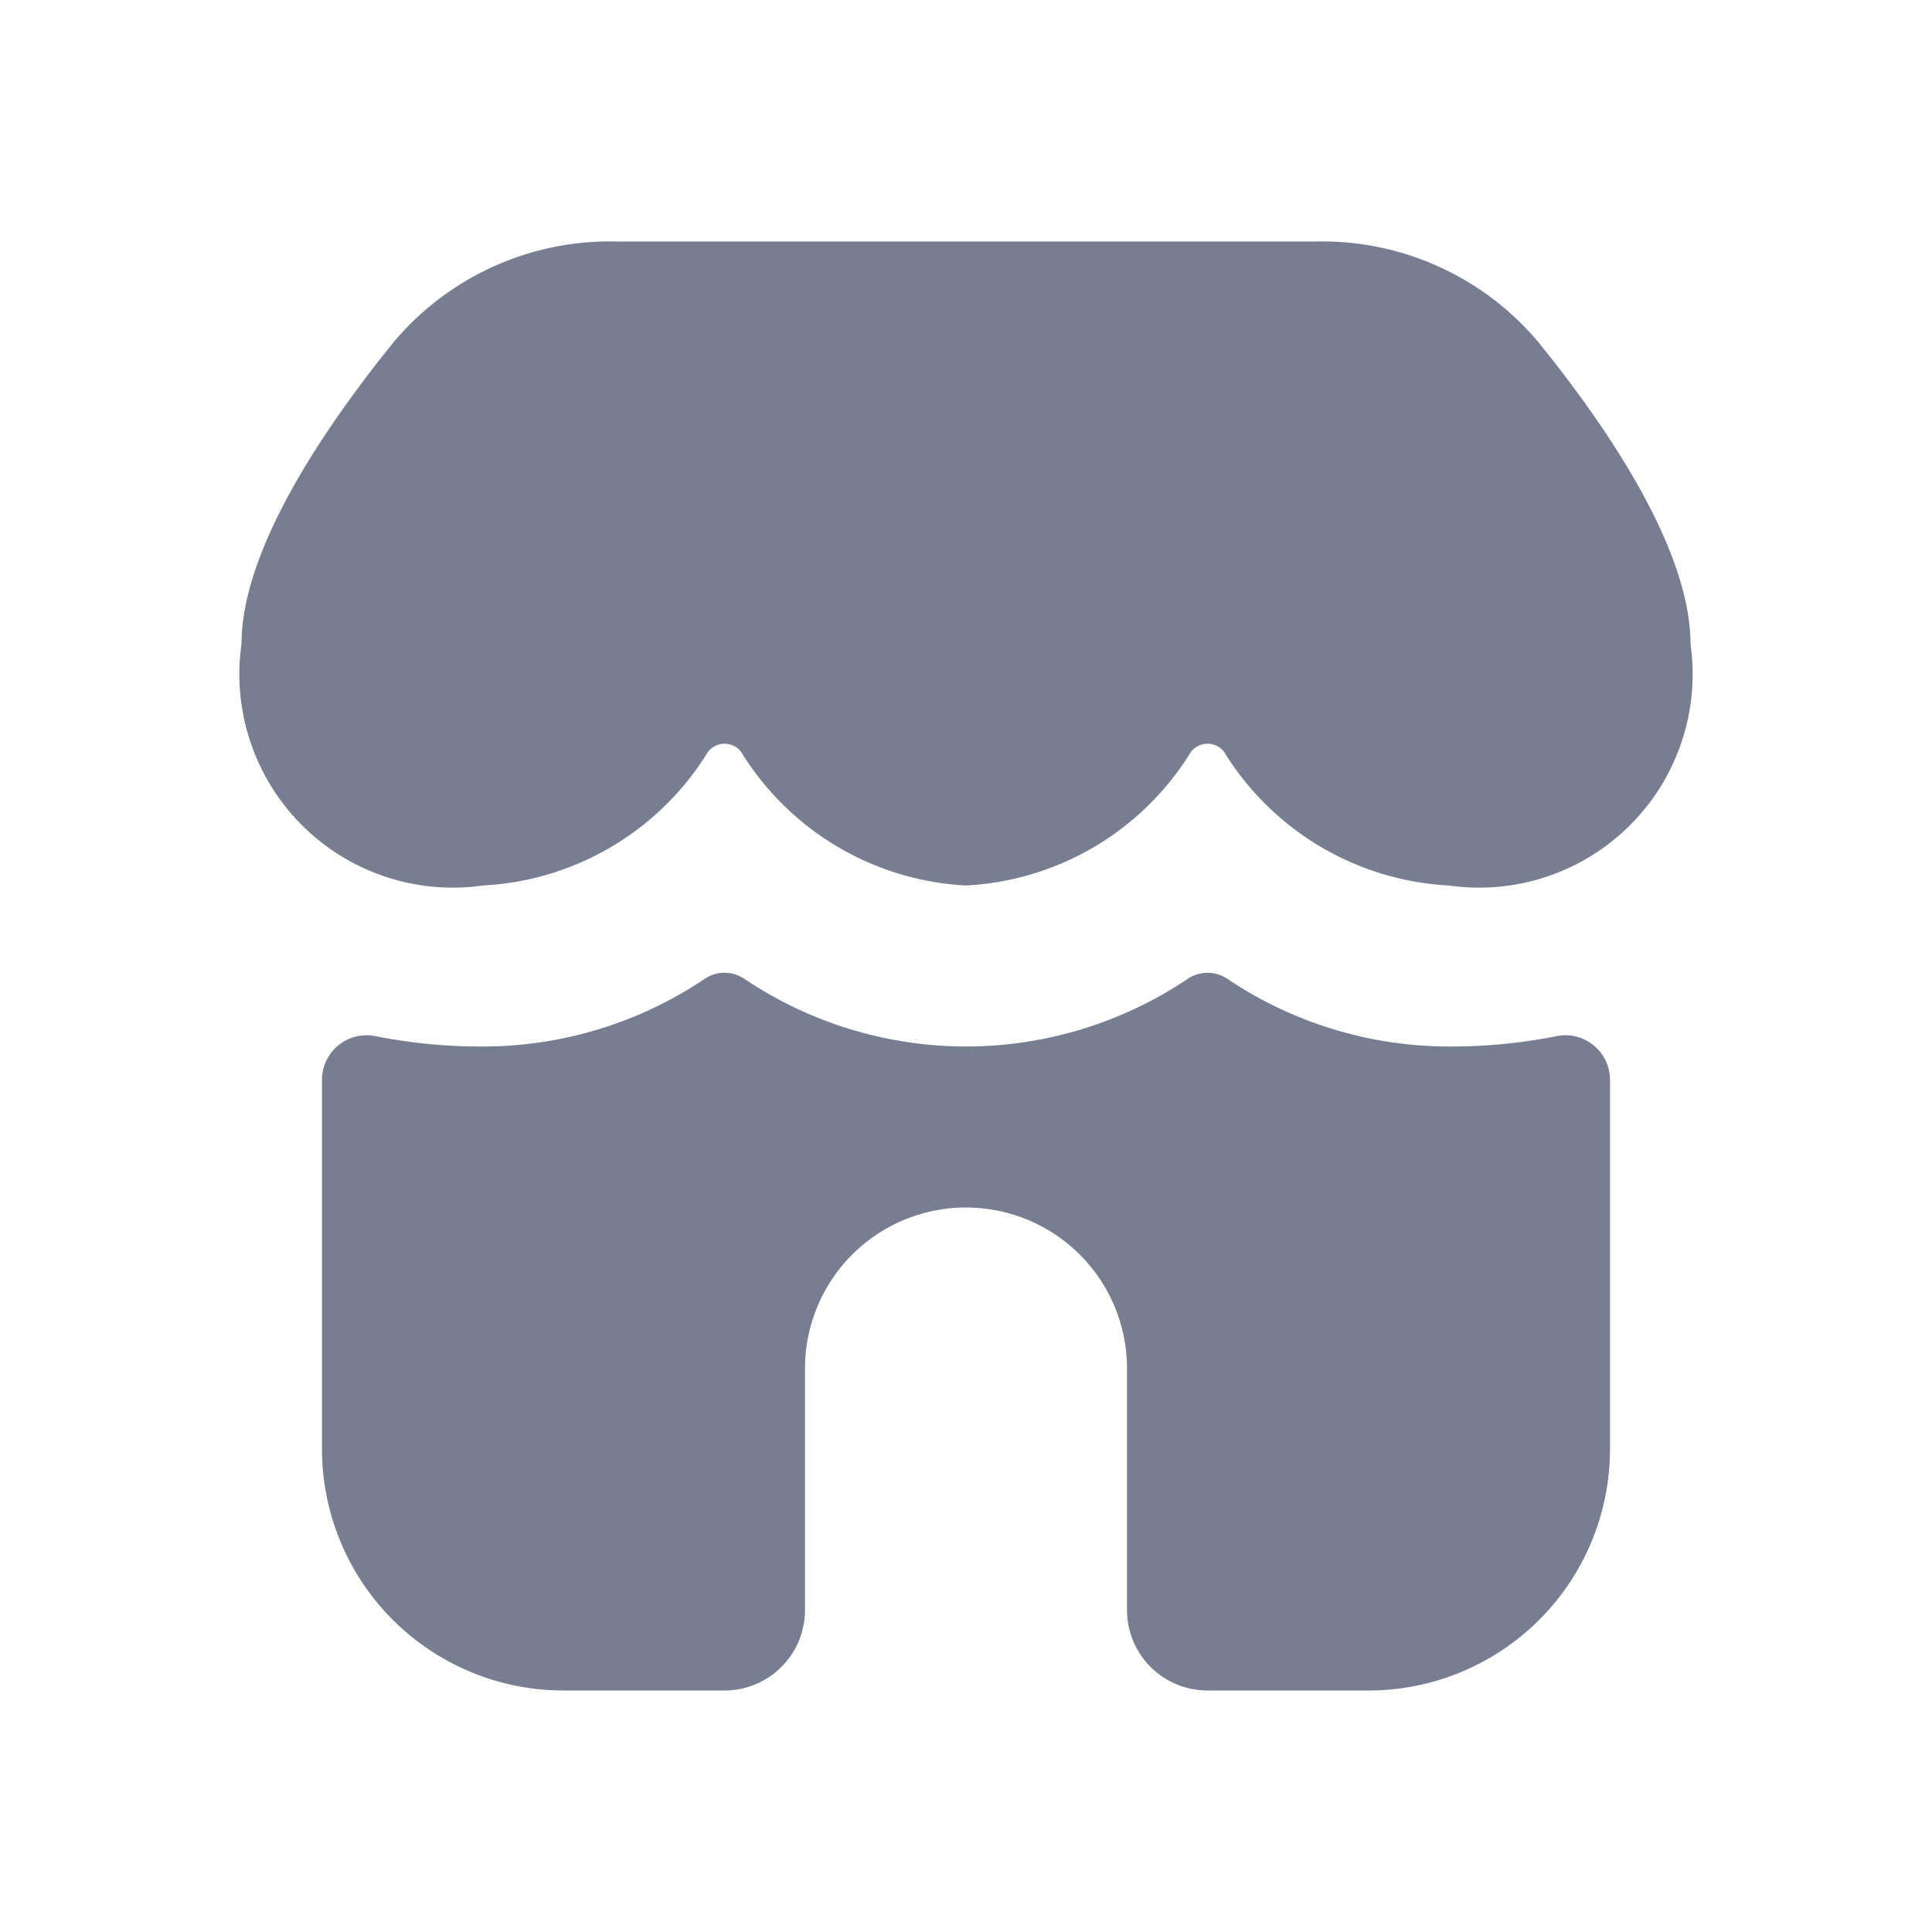 <svg id="icons_Shop_Filled" data-name="icons/Shop/Filled" xmlns="http://www.w3.org/2000/svg" width="24" height="24" viewBox="0 0 24 24">
  <path id="Shape" d="M2,.916A4.942,4.942,0,0,0,4.758.073a.44.44,0,0,1,.485,0A4.942,4.942,0,0,0,8,.916,4.942,4.942,0,0,0,10.758.073a.44.44,0,0,1,.485,0A4.941,4.941,0,0,0,14,.916,6.683,6.683,0,0,0,15.323.79.555.555,0,0,1,16,1.308V5.916a3,3,0,0,1-3,3H11a1,1,0,0,1-1-1v-3a2,2,0,0,0-4,0v3a1,1,0,0,1-1,1H3a3,3,0,0,1-3-3V1.308A.555.555,0,0,1,.677.79,6.682,6.682,0,0,0,2,.916Z" transform="translate(4 12.084)" fill="#777e90"/>
  <path id="Shape-2" data-name="Shape" d="M1.9,1.238A3.509,3.509,0,0,1,4.657,0h8.686A3.509,3.509,0,0,1,16.1,1.238C16.956,2.292,18,3.82,18,5a2.652,2.652,0,0,1-3,3,3.492,3.492,0,0,1-2.793-1.659.26.26,0,0,0-.413,0A3.492,3.492,0,0,1,9,8,3.492,3.492,0,0,1,6.207,6.341a.26.26,0,0,0-.413,0A3.492,3.492,0,0,1,3,8,2.652,2.652,0,0,1,0,5C0,3.82,1.044,2.292,1.9,1.238Z" transform="translate(3 3)" fill="#777e90"/>
</svg>
